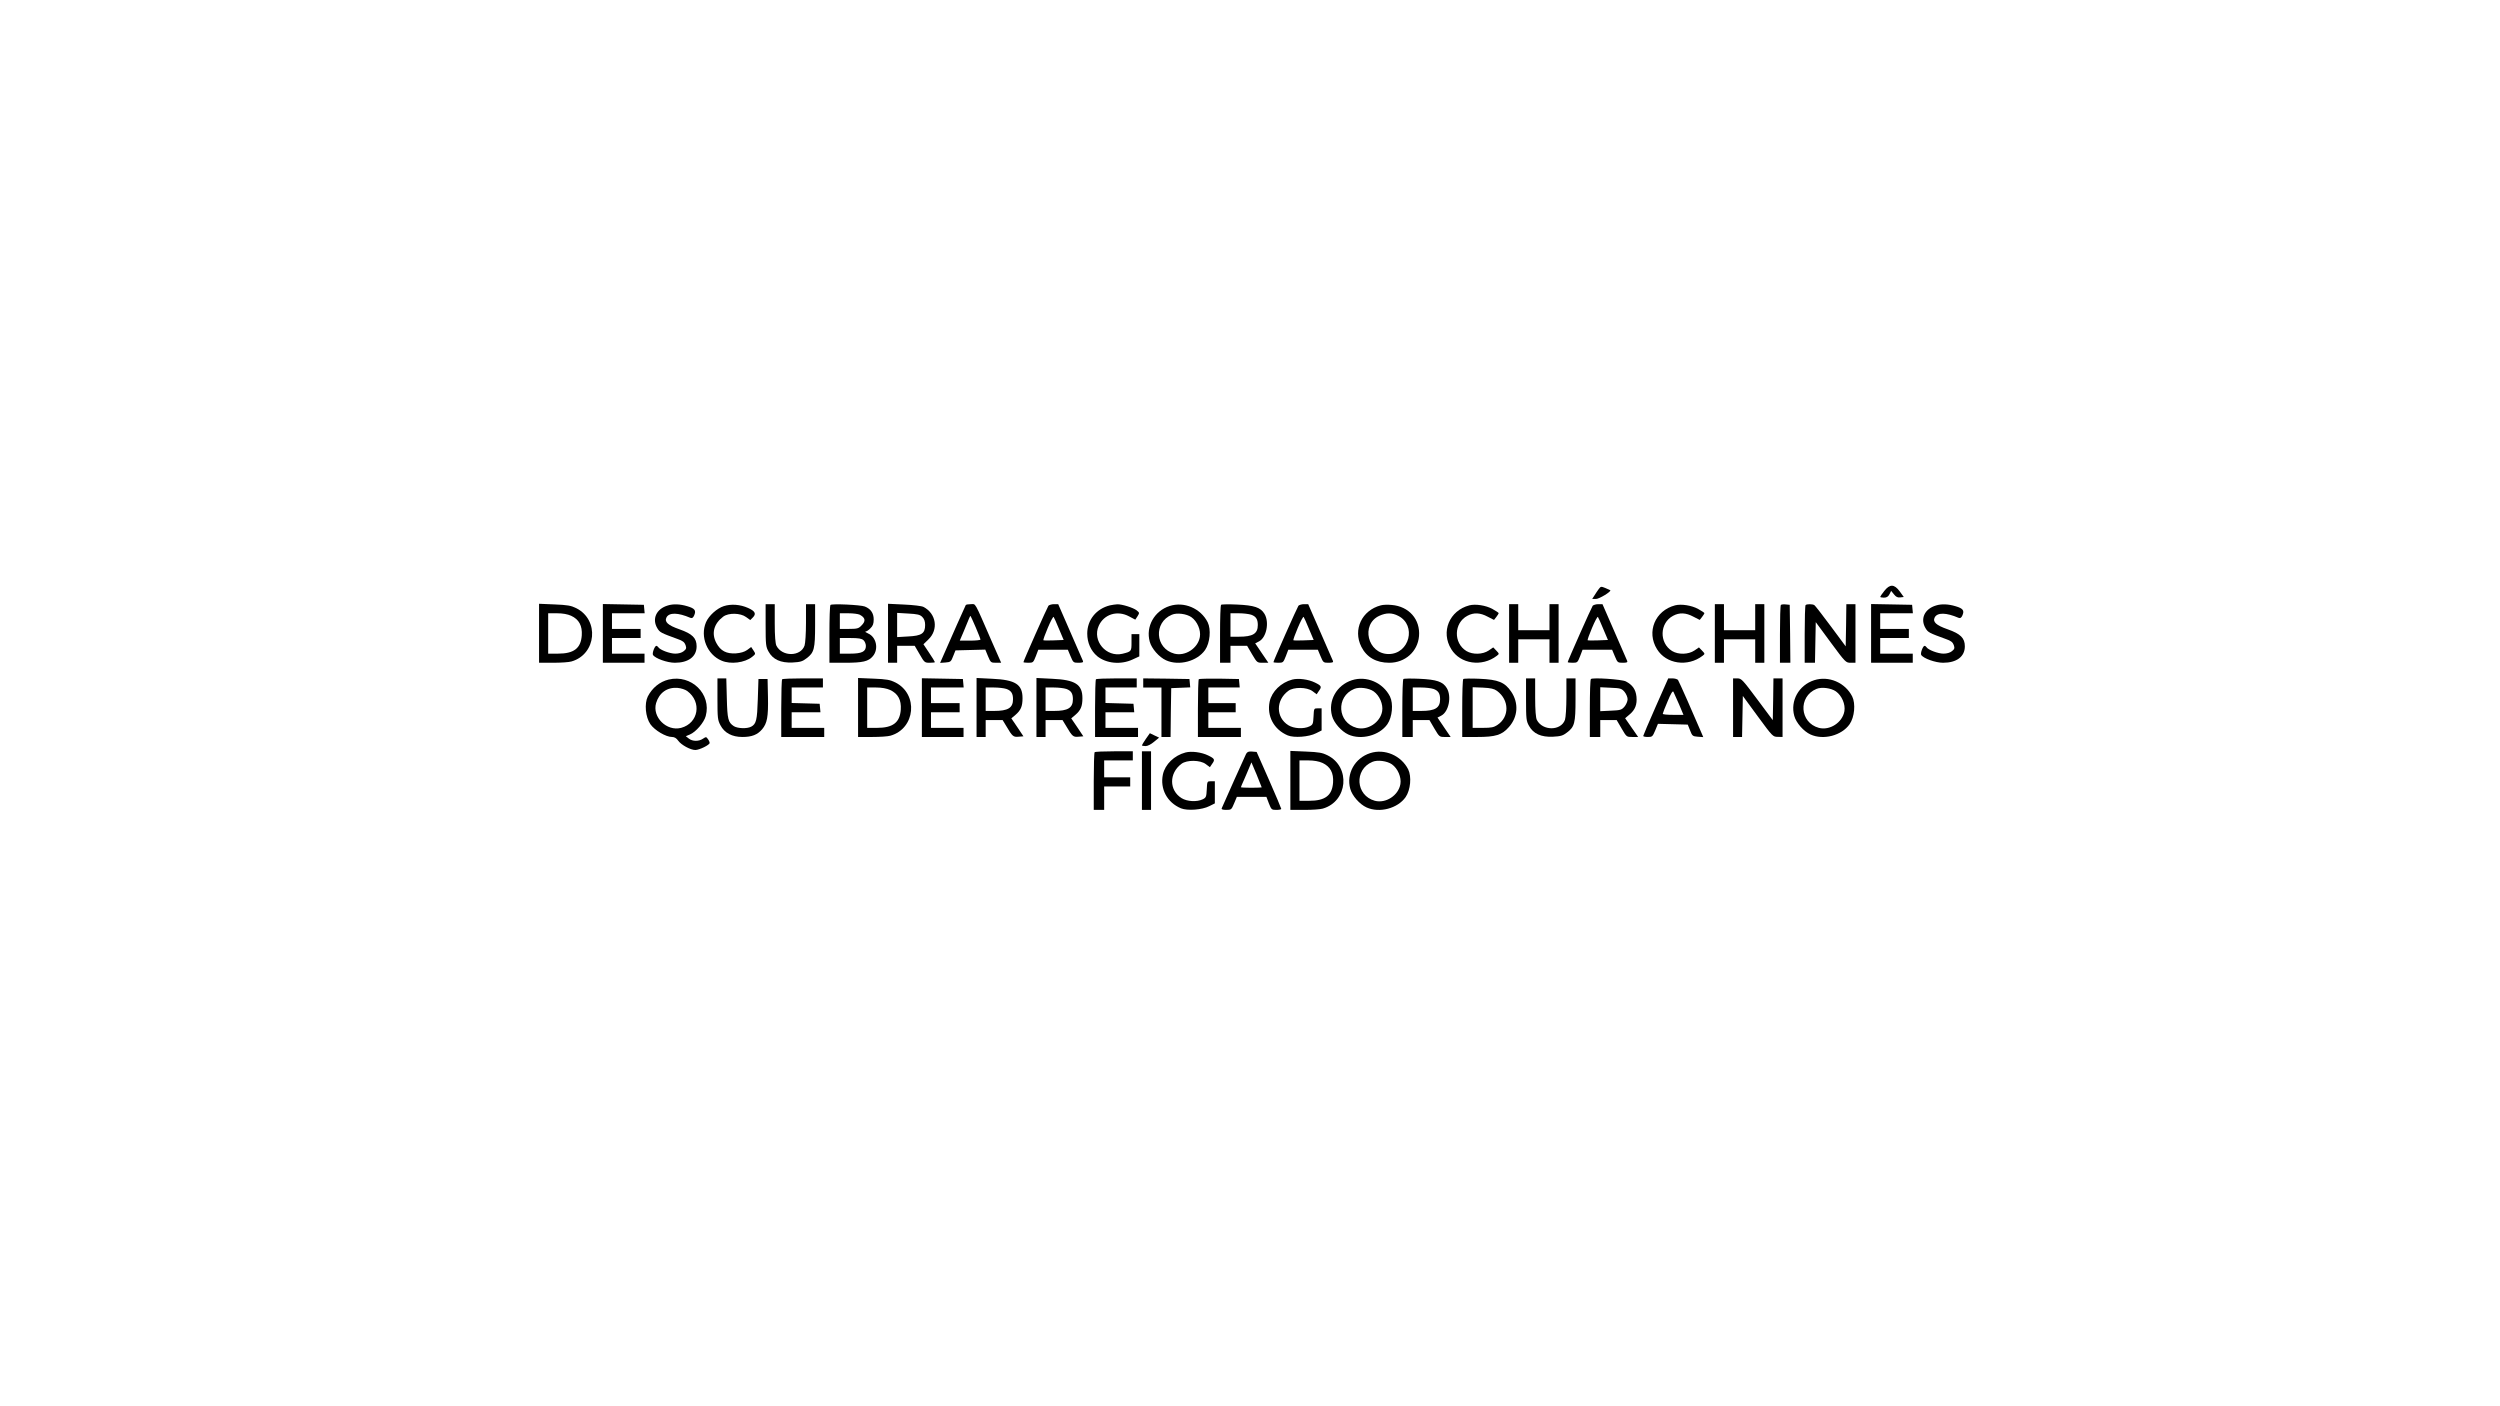 <?xml version="1.0" standalone="no"?>
<!DOCTYPE svg PUBLIC "-//W3C//DTD SVG 20010904//EN"
 "http://www.w3.org/TR/2001/REC-SVG-20010904/DTD/svg10.dtd">
<svg version="1.0" xmlns="http://www.w3.org/2000/svg"
 width="1920pt" height="1080pt" viewBox="0 0 1920 1080"
 preserveAspectRatio="xMidYMid meet">

<g transform="translate(0,1080) scale(0.1,-0.1)"
fill="#000000" stroke="none">
<path d="M12279 6277 c-9 -12 -24 -34 -33 -49 l-18 -28 29 0 c25 0 119 57 110
67 -2 1 -19 9 -38 17 -32 13 -35 13 -50 -7z"/>
<path d="M14471 6261 c-17 -21 -31 -42 -31 -45 0 -3 13 -6 28 -6 21 0 33 7 43
26 l13 26 22 -27 c15 -19 28 -26 48 -23 l27 3 -31 43 c-42 57 -76 58 -119 3z"/>
<path d="M4140 5936 l0 -226 108 0 c59 0 122 4 141 10 192 55 216 319 37 409
-40 20 -67 25 -167 29 l-119 5 0 -227z m246 135 c61 -28 87 -77 82 -151 -7
-99 -60 -140 -183 -140 l-75 0 0 155 0 155 68 0 c44 0 81 -7 108 -19z"/>
<path d="M4630 5935 l0 -225 160 0 160 0 0 35 0 35 -125 0 -125 0 0 60 0 60
110 0 110 0 0 35 0 35 -110 0 -110 0 0 60 0 60 126 0 125 0 -3 33 -3 32 -157
3 -158 3 0 -226z"/>
<path d="M5129 6150 c-89 -26 -124 -104 -80 -176 19 -31 27 -35 156 -82 38
-13 52 -24 60 -46 8 -24 6 -31 -14 -47 -15 -12 -39 -19 -65 -19 -42 0 -118 29
-130 49 -4 6 -11 11 -15 11 -13 0 -34 -57 -26 -70 17 -27 110 -60 168 -60 104
0 167 47 167 126 0 64 -33 96 -132 131 -89 31 -117 57 -99 92 21 38 88 37 183
-4 13 -5 21 0 29 18 17 38 6 54 -52 71 -56 17 -108 19 -150 6z"/>
<path d="M5559 6145 c-53 -17 -115 -73 -137 -124 -47 -111 9 -249 120 -295 70
-30 177 -16 234 29 28 22 28 23 11 49 l-18 27 -31 -23 c-21 -15 -50 -23 -87
-26 -72 -4 -117 19 -149 79 -40 74 -20 149 52 203 41 31 133 29 176 -3 l32
-23 20 20 c28 28 17 49 -37 73 -60 27 -130 32 -186 14z"/>
<path d="M5880 5998 c0 -150 2 -166 23 -203 33 -60 93 -87 183 -83 60 3 77 8
108 32 59 44 66 73 66 256 l0 160 -35 0 -35 0 0 -144 c0 -78 -5 -157 -11 -174
-30 -86 -172 -87 -216 -1 -8 16 -13 74 -13 172 l0 147 -35 0 -35 0 0 -162z"/>
<path d="M6378 6154 c-5 -4 -8 -106 -8 -226 l0 -218 118 0 c139 0 182 10 216
51 46 55 26 147 -37 174 -18 8 -26 14 -19 15 7 0 24 11 37 25 19 18 25 35 25
68 0 48 -23 81 -68 99 -33 13 -254 23 -264 12z m225 -75 c44 -24 48 -49 12
-84 -21 -22 -33 -25 -95 -25 l-70 0 0 60 0 60 66 0 c36 0 75 -5 87 -11z m29
-196 c10 -9 18 -29 18 -44 0 -44 -32 -59 -122 -59 l-78 0 0 60 0 60 82 0 c62
0 86 -4 100 -17z"/>
<path d="M6820 5937 l0 -227 35 0 35 0 0 65 0 65 68 0 67 0 38 -65 c36 -63 39
-65 77 -65 22 0 40 2 40 5 0 3 -20 35 -44 71 l-44 66 38 37 c79 75 61 199 -38
250 -13 7 -79 15 -148 18 l-124 6 0 -226z m263 125 c15 -15 22 -34 22 -62 0
-65 -27 -83 -130 -88 l-85 -5 0 93 0 93 85 -5 c71 -4 90 -8 108 -26z"/>
<path d="M7417 6153 c-4 -7 -119 -265 -178 -401 l-19 -43 41 3 c39 3 43 6 59
48 l18 45 114 3 115 3 21 -51 c20 -48 22 -50 61 -50 l40 0 -74 168 c-136 312
-119 282 -159 282 -19 0 -37 -3 -39 -7z m77 -172 c20 -47 36 -88 36 -93 0 -4
-36 -8 -80 -8 l-79 0 30 70 c16 39 34 82 40 97 5 14 11 24 13 22 2 -2 20 -42
40 -88z"/>
<path d="M8052 6148 c-9 -12 -192 -424 -192 -433 0 -3 17 -5 38 -5 36 0 38 2
57 50 l19 50 114 0 113 0 21 -50 c20 -48 22 -50 60 -50 31 0 39 3 35 14 -3 8
-47 109 -98 225 l-92 211 -32 0 c-18 0 -37 -6 -43 -12z m81 -178 l36 -85 -76
-3 c-41 -2 -77 -1 -80 1 -2 3 13 46 34 95 21 50 41 88 45 84 3 -4 22 -45 41
-92z"/>
<path d="M8525 6151 c-106 -26 -175 -112 -175 -217 0 -70 28 -132 76 -173 70
-57 182 -68 272 -26 l52 24 0 86 0 85 -30 0 -30 0 0 -64 c0 -69 -1 -70 -70
-87 -124 -29 -233 99 -182 214 40 90 143 122 234 73 l47 -25 17 26 c16 26 16
27 -6 45 -26 21 -113 48 -149 47 -14 -1 -39 -4 -56 -8z"/>
<path d="M8983 6146 c-118 -38 -185 -158 -153 -274 14 -53 72 -119 125 -143
99 -45 239 -8 300 79 38 55 47 158 20 213 -54 107 -181 161 -292 125z m167
-86 c45 -32 74 -99 65 -152 -15 -87 -112 -150 -196 -128 -148 40 -161 240 -19
299 39 17 113 7 150 -19z"/>
<path d="M9378 6155 c-5 -5 -8 -107 -8 -227 l0 -218 40 0 40 0 0 65 0 65 64 0
64 0 38 -65 c38 -64 39 -65 81 -65 l44 0 -51 75 -50 74 29 15 c58 30 81 148
42 212 -30 49 -78 65 -210 71 -64 3 -119 2 -123 -2z m231 -76 c37 -13 51 -35
51 -79 0 -67 -38 -90 -146 -90 l-64 0 0 90 0 90 64 0 c34 0 77 -5 95 -11z"/>
<path d="M9972 6148 c-9 -12 -192 -424 -192 -433 0 -3 17 -5 38 -5 36 0 38 2
57 50 l19 50 114 0 113 0 21 -50 c20 -48 22 -50 60 -50 31 0 39 3 35 14 -3 8
-47 109 -98 225 l-92 211 -32 0 c-18 0 -37 -6 -43 -12z m81 -178 l36 -85 -76
-3 c-41 -2 -77 -1 -80 1 -2 3 13 46 34 95 21 50 41 88 45 84 3 -4 22 -45 41
-92z"/>
<path d="M10605 6151 c-146 -38 -216 -186 -150 -318 41 -81 114 -123 215 -123
121 0 218 86 228 204 11 129 -77 229 -210 240 -29 3 -66 2 -83 -3z m134 -81
c142 -72 86 -293 -74 -293 -162 0 -217 228 -71 294 53 24 97 24 145 -1z"/>
<path d="M11285 6151 c-154 -40 -222 -204 -139 -337 70 -114 235 -138 349 -51
20 15 20 16 -3 40 l-24 25 -35 -24 c-46 -31 -123 -33 -171 -4 -101 62 -97 216
8 271 48 26 98 24 155 -7 l49 -25 18 23 c10 13 18 26 18 29 0 3 -21 17 -48 32
-51 28 -130 40 -177 28z"/>
<path d="M11590 5935 l0 -225 35 0 35 0 0 90 0 90 120 0 120 0 0 -90 0 -90 35
0 35 0 0 225 0 225 -35 0 -35 0 0 -100 0 -100 -120 0 -120 0 0 100 0 100 -35
0 -35 0 0 -225z"/>
<path d="M12232 6148 c-9 -12 -192 -424 -192 -433 0 -3 17 -5 38 -5 36 0 38 2
57 50 l19 50 114 0 113 0 21 -50 c20 -48 22 -50 60 -50 31 0 39 3 35 14 -3 8
-47 109 -98 225 l-92 211 -32 0 c-18 0 -37 -6 -43 -12z m81 -178 l36 -85 -76
-3 c-41 -2 -77 -1 -80 1 -2 3 13 46 34 95 21 50 41 88 45 84 3 -4 22 -45 41
-92z"/>
<path d="M12865 6151 c-154 -40 -222 -204 -139 -337 70 -114 235 -138 349 -51
20 15 20 16 -3 40 l-24 25 -35 -24 c-46 -31 -123 -33 -171 -4 -101 62 -97 216
8 271 48 26 98 24 155 -7 l49 -25 18 23 c10 13 18 26 18 29 0 3 -21 17 -48 32
-51 28 -130 40 -177 28z"/>
<path d="M13170 5935 l0 -225 35 0 35 0 0 90 0 90 120 0 120 0 0 -90 0 -90 35
0 35 0 0 225 0 225 -35 0 -35 0 0 -100 0 -100 -120 0 -120 0 0 100 0 100 -35
0 -35 0 0 -225z"/>
<path d="M13677 6154 c-4 -4 -7 -106 -7 -226 l0 -218 40 0 40 0 -2 223 -3 222
-30 3 c-17 2 -34 0 -38 -4z"/>
<path d="M13867 6153 c-4 -3 -7 -105 -7 -225 l0 -218 40 0 39 0 3 156 3 156
115 -156 c113 -153 116 -156 153 -156 l37 0 0 225 0 225 -35 0 -35 0 -2 -162
-3 -162 -115 155 c-63 85 -119 157 -125 161 -13 10 -59 10 -68 1z"/>
<path d="M14370 5935 l0 -225 160 0 160 0 0 35 0 35 -125 0 -125 0 0 60 0 60
110 0 110 0 0 35 0 35 -110 0 -110 0 0 60 0 60 126 0 125 0 -3 33 -3 32 -157
3 -158 3 0 -226z"/>
<path d="M14869 6150 c-89 -26 -124 -104 -80 -176 19 -31 27 -35 156 -82 38
-13 52 -24 60 -46 8 -24 6 -31 -14 -47 -15 -12 -39 -19 -65 -19 -42 0 -118 29
-130 49 -4 6 -11 11 -15 11 -13 0 -34 -57 -26 -70 17 -27 110 -60 168 -60 104
0 167 47 167 126 0 64 -33 96 -132 131 -89 31 -117 57 -99 92 21 38 88 37 183
-4 13 -5 21 0 29 18 17 38 6 54 -52 71 -56 17 -108 19 -150 6z"/>
<path d="M5135 5581 c-69 -17 -126 -64 -160 -130 -27 -55 -18 -158 20 -213 33
-47 119 -98 166 -98 19 0 34 -9 48 -29 23 -32 94 -71 131 -71 31 0 110 39 110
54 0 7 -6 21 -14 31 -12 17 -14 17 -37 2 -31 -22 -81 -22 -109 1 l-23 18 31
13 c46 19 109 92 122 142 46 169 -111 322 -285 280z m143 -88 c114 -84 87
-247 -47 -283 -111 -29 -224 83 -192 191 24 79 85 122 164 116 27 -2 60 -13
75 -24z"/>
<path d="M5510 5432 c0 -147 2 -162 23 -202 31 -59 89 -90 169 -90 72 0 115
17 151 59 39 47 48 95 45 248 l-3 138 -35 0 -35 0 -5 -155 c-5 -161 -12 -190
-51 -211 -32 -17 -104 -14 -133 4 -44 29 -50 53 -54 215 l-4 152 -34 0 -34 0
0 -158z"/>
<path d="M6007 5583 c-4 -3 -7 -105 -7 -225 l0 -218 165 0 165 0 0 35 0 35
-125 0 -125 0 0 60 0 60 111 0 110 0 -3 33 -3 32 -107 3 -108 3 0 59 0 60 120
0 120 0 0 35 0 35 -153 0 c-85 0 -157 -3 -160 -7z"/>
<path d="M6590 5366 l0 -226 108 0 c59 0 122 4 141 10 192 55 216 319 37 409
-40 20 -67 25 -167 29 l-119 5 0 -227z m246 135 c61 -28 87 -77 82 -151 -7
-99 -60 -140 -183 -140 l-75 0 0 155 0 155 68 0 c44 0 81 -7 108 -19z"/>
<path d="M7080 5365 l0 -225 160 0 160 0 0 35 0 35 -125 0 -125 0 0 60 0 60
110 0 110 0 0 35 0 35 -110 0 -110 0 0 60 0 60 126 0 125 0 -3 33 -3 32 -157
3 -158 3 0 -226z"/>
<path d="M7500 5366 l0 -226 35 0 35 0 0 65 0 65 65 0 65 0 28 -46 c47 -80 54
-86 95 -82 l37 3 -46 69 -47 69 31 26 c42 36 55 66 55 129 0 106 -55 141 -233
149 l-120 6 0 -227z m229 143 c37 -13 51 -35 51 -79 0 -67 -38 -90 -146 -90
l-64 0 0 90 0 90 64 0 c34 0 77 -5 95 -11z"/>
<path d="M7960 5366 l0 -226 35 0 35 0 0 65 0 65 65 0 65 0 28 -46 c47 -80 54
-86 95 -82 l37 3 -46 69 -47 69 31 26 c42 36 55 66 55 129 0 106 -55 141 -233
149 l-120 6 0 -227z m229 143 c37 -13 51 -35 51 -79 0 -67 -38 -90 -146 -90
l-64 0 0 90 0 90 64 0 c34 0 77 -5 95 -11z"/>
<path d="M8417 5583 c-4 -3 -7 -105 -7 -225 l0 -218 165 0 165 0 0 35 0 35
-125 0 -125 0 0 60 0 60 111 0 110 0 -3 33 -3 32 -107 3 -108 3 0 59 0 60 120
0 120 0 0 35 0 35 -153 0 c-85 0 -157 -3 -160 -7z"/>
<path d="M8780 5555 l0 -35 70 0 70 0 0 -190 0 -190 35 0 35 0 2 188 3 187 73
3 73 3 -3 32 -3 32 -177 3 -178 2 0 -35z"/>
<path d="M9207 5584 c-4 -4 -7 -106 -7 -226 l0 -218 165 0 165 0 0 35 0 35
-125 0 -125 0 0 60 0 60 105 0 105 0 0 35 0 35 -105 0 -105 0 0 60 0 60 121 0
120 0 -3 33 -3 32 -151 3 c-82 1 -153 -1 -157 -4z"/>
<path d="M9925 5581 c-87 -23 -157 -91 -174 -169 -23 -111 32 -215 139 -260
49 -20 162 -12 218 17 l42 21 0 85 0 85 -30 0 c-29 0 -29 -1 -32 -62 -3 -58
-5 -64 -32 -77 -44 -21 -119 -17 -161 9 -97 60 -98 192 -1 264 41 31 143 30
186 -2 l32 -24 16 24 c25 34 22 41 -29 66 -51 25 -128 35 -174 23z"/>
<path d="M10383 5576 c-118 -38 -185 -158 -153 -274 14 -53 72 -119 125 -143
99 -45 239 -8 300 79 38 55 47 158 20 213 -54 107 -181 161 -292 125z m167
-86 c45 -32 74 -99 65 -152 -15 -87 -112 -150 -196 -128 -148 40 -161 240 -19
299 39 17 113 7 150 -19z"/>
<path d="M10778 5585 c-5 -5 -8 -107 -8 -227 l0 -218 40 0 40 0 0 65 0 65 64
0 64 0 38 -65 c38 -64 39 -65 81 -65 l44 0 -51 75 -50 74 29 15 c58 30 81 148
42 212 -30 49 -78 65 -210 71 -64 3 -119 2 -123 -2z m231 -76 c37 -13 51 -35
51 -79 0 -67 -38 -90 -146 -90 l-64 0 0 90 0 90 64 0 c34 0 77 -5 95 -11z"/>
<path d="M11238 5585 c-5 -5 -8 -107 -8 -227 l0 -218 113 0 c144 0 192 15 246
77 69 78 76 184 17 271 -49 72 -99 93 -243 99 -65 3 -121 2 -125 -2z m259 -91
c95 -70 97 -199 4 -261 -28 -19 -47 -23 -112 -23 l-79 0 0 156 0 156 79 -3
c61 -3 86 -9 108 -25z"/>
<path d="M11720 5428 c0 -150 2 -166 23 -203 33 -60 93 -87 183 -83 60 3 77 8
108 32 59 44 66 73 66 256 l0 160 -35 0 -35 0 0 -144 c0 -78 -5 -157 -11 -174
-30 -86 -172 -87 -216 -1 -8 16 -13 74 -13 172 l0 147 -35 0 -35 0 0 -162z"/>
<path d="M12218 5585 c-5 -5 -8 -107 -8 -227 l0 -218 40 0 40 0 0 65 0 65 63
0 63 0 38 -65 c38 -65 38 -65 83 -65 l44 0 -50 72 -50 72 33 28 c44 36 60 77
54 138 -6 55 -30 90 -82 117 -32 16 -255 31 -268 18z m258 -98 c13 -16 24 -41
24 -57 0 -16 -11 -41 -24 -57 -22 -25 -31 -28 -105 -31 l-81 -4 0 92 0 92 81
-4 c74 -3 83 -6 105 -31z"/>
<path d="M12716 5373 c-53 -120 -96 -221 -96 -225 0 -5 16 -8 36 -8 33 0 36 3
56 50 l21 51 115 -3 114 -3 18 -45 c16 -42 20 -45 59 -48 l42 -3 -14 33 c-55
130 -172 395 -180 406 -5 6 -24 12 -42 12 l-33 0 -96 -217z m179 18 l34 -81
-79 0 c-44 0 -80 3 -80 8 0 4 16 47 37 95 26 63 39 84 45 74 4 -9 24 -52 43
-96z"/>
<path d="M13310 5365 l0 -225 35 0 34 0 3 157 3 158 115 -157 c113 -154 116
-157 153 -157 l37 -1 0 225 0 225 -35 0 -35 0 -2 -160 -3 -161 -120 161 c-112
150 -121 160 -152 160 l-33 0 0 -225z"/>
<path d="M13933 5576 c-118 -38 -185 -158 -153 -274 14 -53 72 -119 125 -143
99 -45 239 -8 300 79 38 55 47 158 20 213 -54 107 -181 161 -292 125z m167
-86 c45 -32 74 -99 65 -152 -15 -87 -112 -150 -196 -128 -148 40 -161 240 -19
299 39 17 113 7 150 -19z"/>
<path d="M8800 5125 c-16 -24 -30 -46 -30 -49 0 -3 12 -6 28 -6 16 0 43 14 65
33 l39 32 -36 17 -35 17 -31 -44z"/>
<path d="M8407 5023 c-4 -3 -7 -105 -7 -225 l0 -218 40 0 40 0 0 90 0 90 100
0 100 0 0 35 0 35 -100 0 -100 0 0 65 0 65 110 0 110 0 0 35 0 35 -143 0 c-79
0 -147 -3 -150 -7z"/>
<path d="M8770 4805 l0 -225 35 0 35 0 0 225 0 225 -35 0 -35 0 0 -225z"/>
<path d="M9105 5021 c-87 -23 -157 -91 -174 -169 -23 -111 32 -215 139 -260
49 -20 162 -12 218 17 l42 21 0 85 0 85 -30 0 c-29 0 -29 -1 -32 -62 -3 -58
-5 -64 -32 -77 -44 -21 -119 -17 -161 9 -97 60 -98 192 -1 264 41 31 143 30
186 -2 l32 -24 16 24 c25 34 22 41 -29 66 -51 25 -128 35 -174 23z"/>
<path d="M9570 5010 c-9 -18 -166 -367 -187 -417 -4 -9 7 -13 35 -13 38 0 40
2 60 50 l21 50 113 0 114 0 19 -50 c19 -48 21 -50 57 -50 21 0 38 3 38 8 0 4
-42 104 -94 222 l-95 215 -35 3 c-27 2 -37 -2 -46 -18z m120 -257 c0 -1 -36
-3 -80 -3 -44 0 -80 2 -80 4 0 2 11 29 25 59 13 31 32 73 40 94 l16 38 40 -94
c21 -52 39 -96 39 -98z"/>
<path d="M9910 4806 l0 -226 108 0 c59 0 122 4 141 10 192 55 216 319 37 409
-40 20 -67 25 -167 29 l-119 5 0 -227z m246 135 c61 -28 87 -77 82 -151 -7
-99 -60 -140 -183 -140 l-75 0 0 155 0 155 68 0 c44 0 81 -7 108 -19z"/>
<path d="M10523 5016 c-118 -38 -185 -158 -153 -274 14 -53 72 -119 125 -143
99 -45 239 -8 300 79 38 55 47 158 20 213 -54 107 -181 161 -292 125z m167
-86 c45 -32 74 -99 65 -152 -15 -87 -112 -150 -196 -128 -148 40 -161 240 -19
299 39 17 113 7 150 -19z"/>
</g>
</svg>
